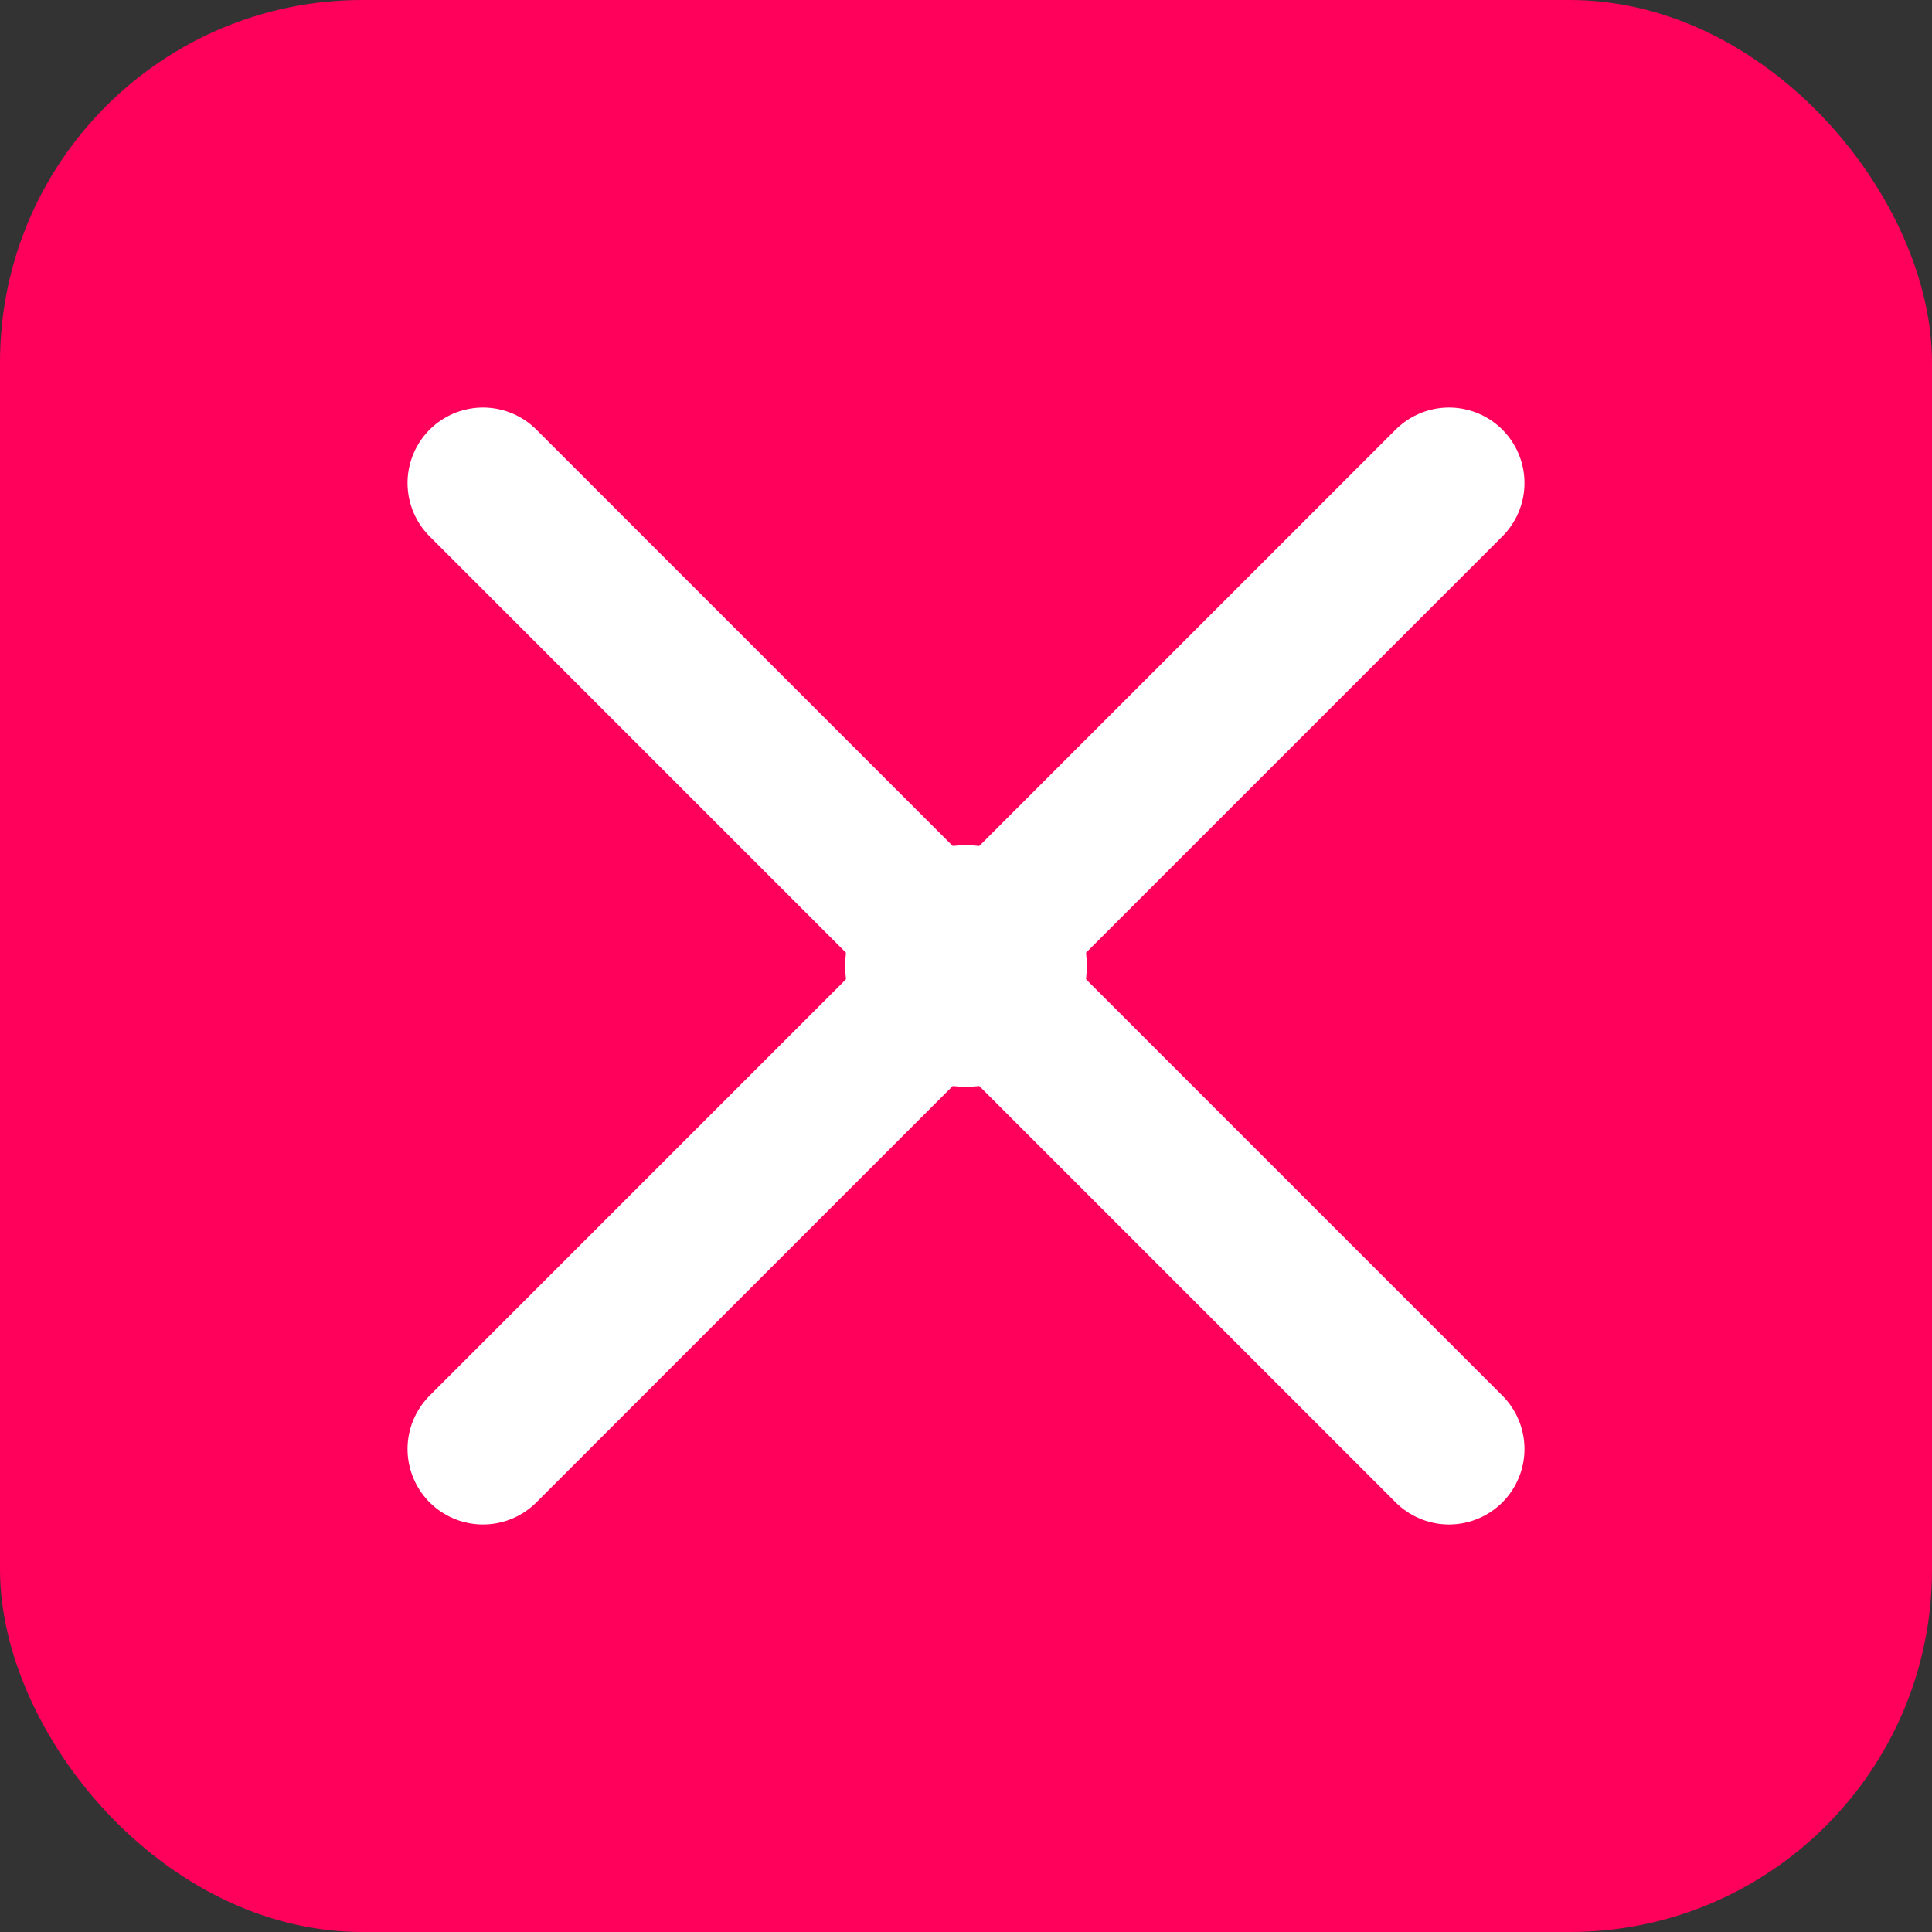 <svg width="32" height="32" viewBox="0 0 32 32" fill="none" xmlns="http://www.w3.org/2000/svg">
  <rect x="0" y="0" width="32" height="32" fill="#333333" stroke="none"/>
  <rect width="32" height="32" rx="6" fill="#FF005B"/>
  <path d="M8 8L24 24M24 8L8 24" stroke="#FFFFFF" stroke-width="2.5" stroke-linecap="round"/>
  <circle cx="16" cy="16" r="2" fill="#FFFFFF"/>
</svg>
